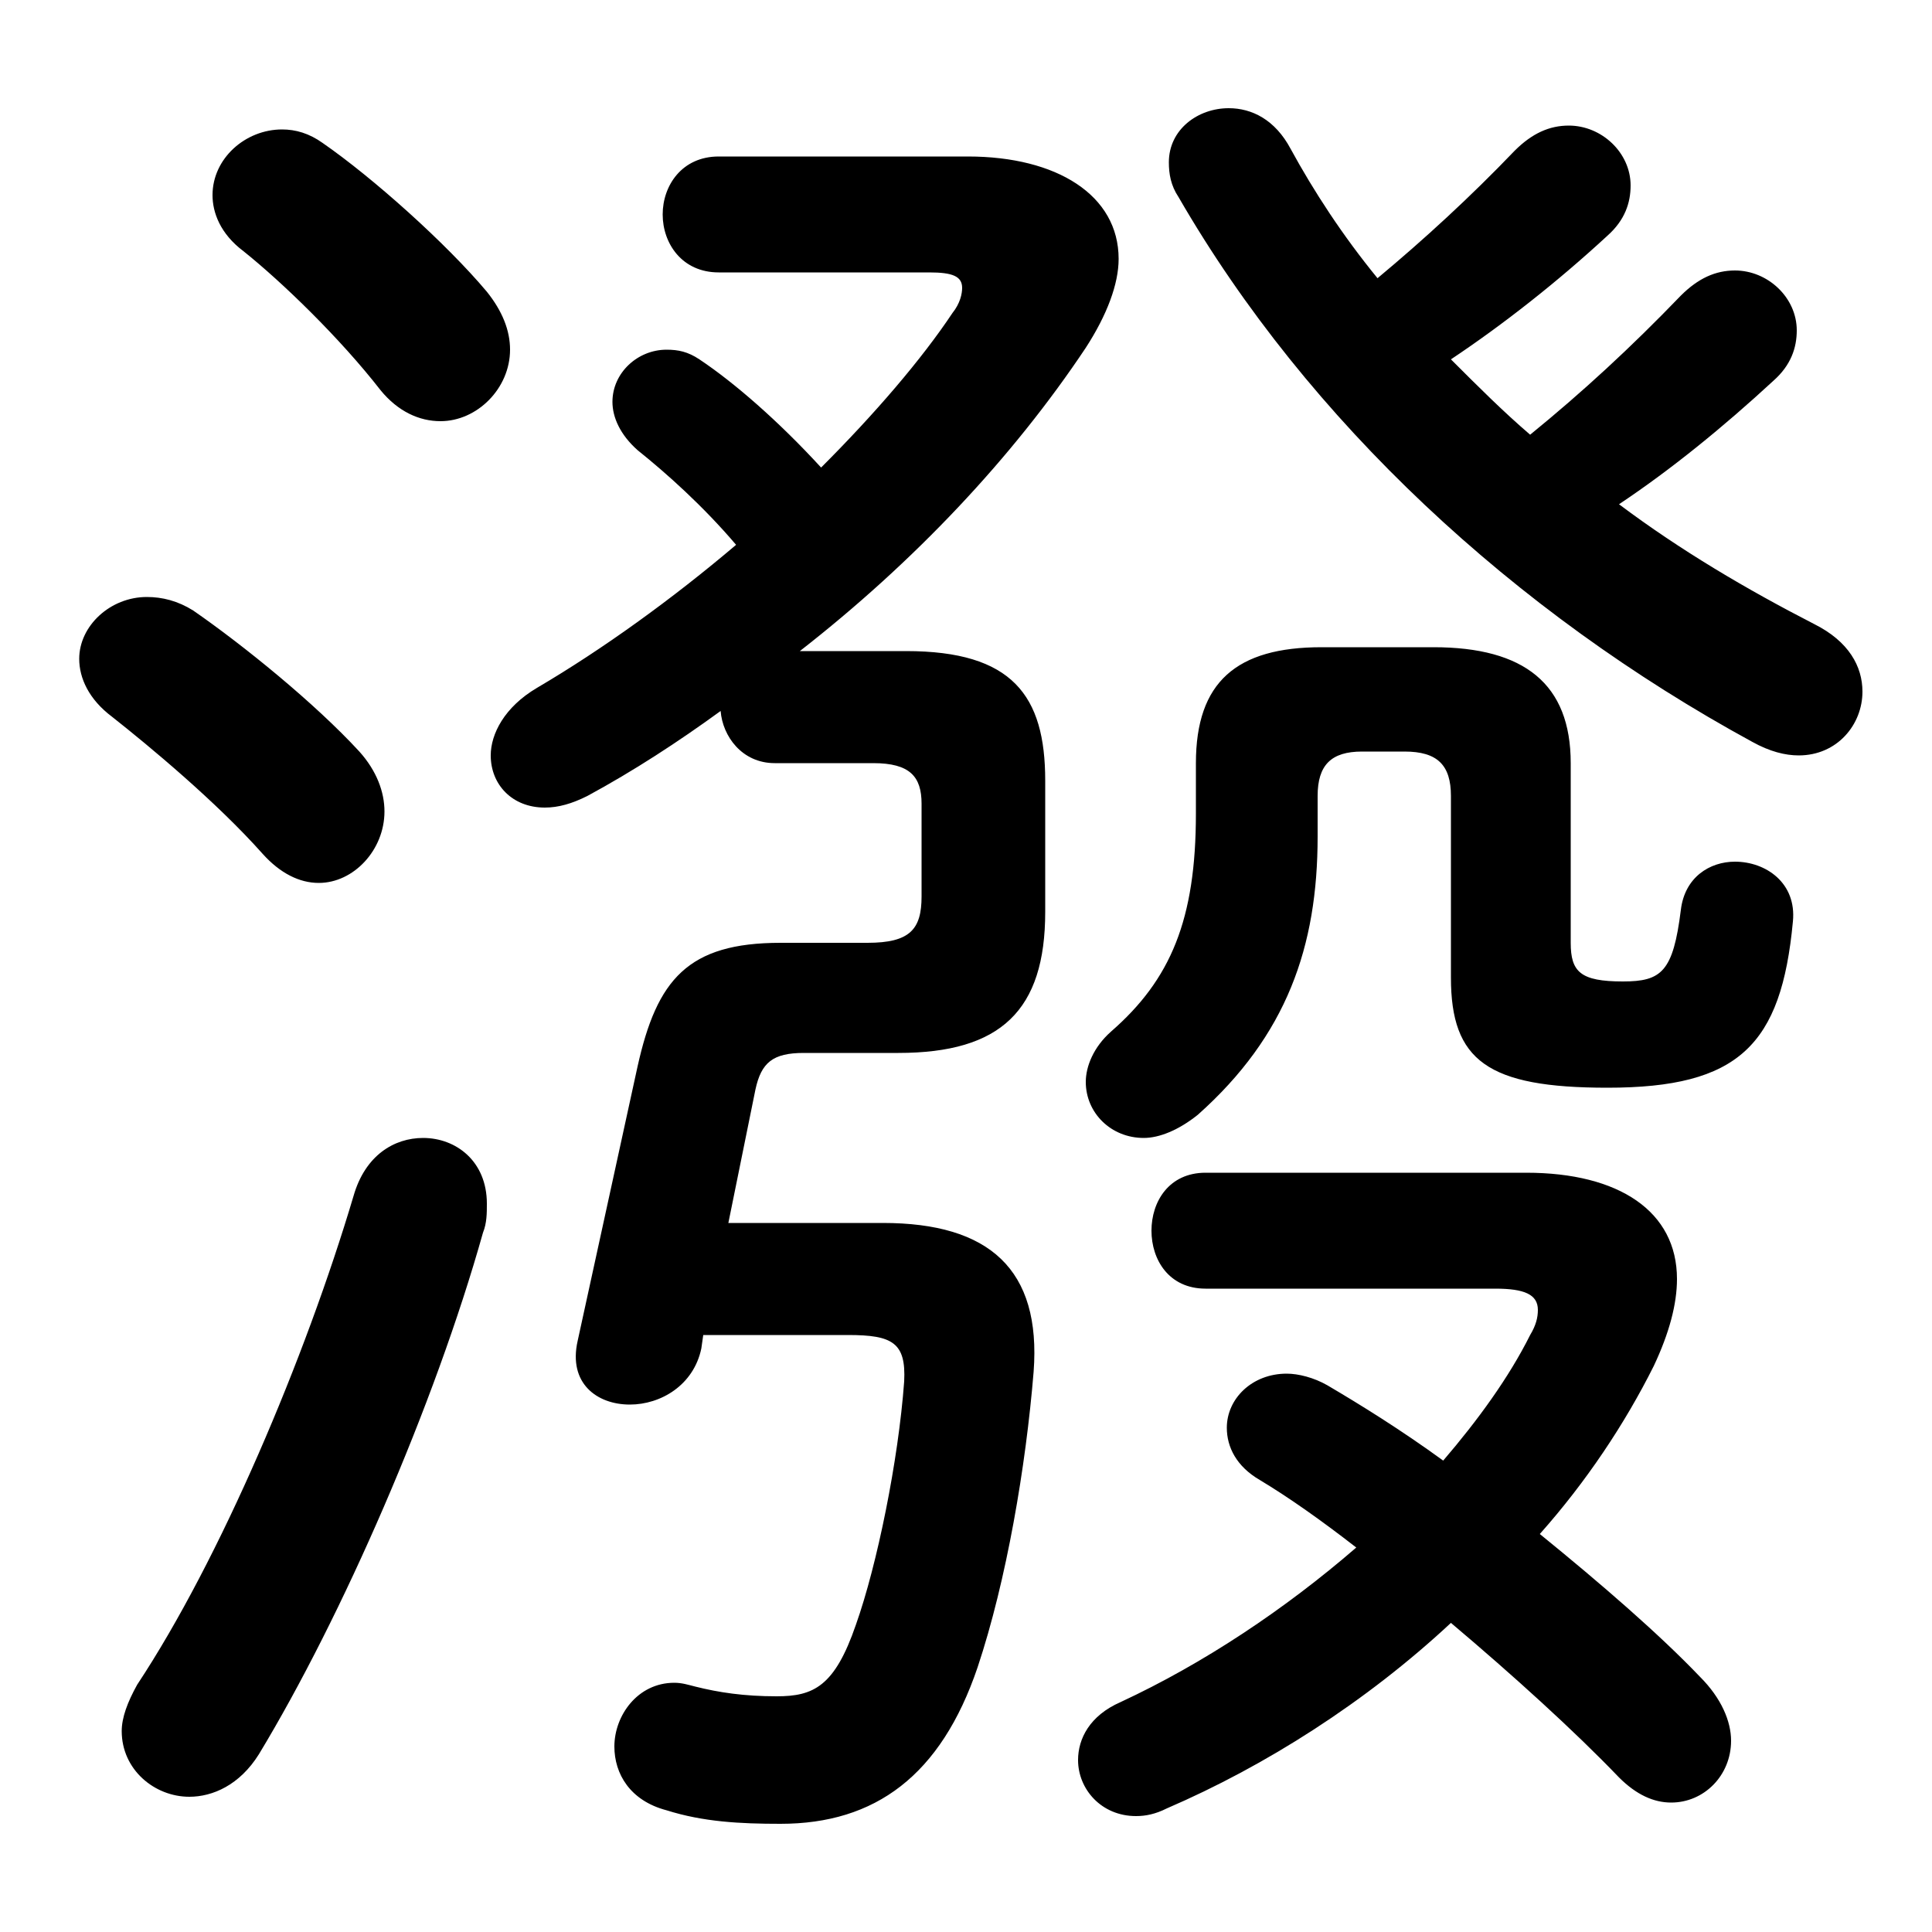 <svg xmlns="http://www.w3.org/2000/svg" viewBox="0 -44.0 50.0 50.0">
    <rect x="0" y="-44.0" width="50.0" height="50.0" fill="#808080" stroke="none"/>
    <g transform="scale(1, -1)">
        <!-- ボディの枠 -->
        <rect x="0" y="-6.0" width="50.0" height="50.0"
            stroke="white" fill="white"/>
        <!-- グリフ座標系の原点 -->
        <circle cx="0" cy="0" r="5" fill="white"/>
        <!-- グリフのアウトライン -->
        <g style="fill:black;stroke:#000000;stroke-width:0;stroke-linecap:round;stroke-linejoin:round;">
        <path d="M 39.6 32.75 C 38.9 33.35 38.25 34.0 37.55 34.7 C 38.9 35.6 40.3 36.7 41.6 37.9 C 42.05 38.3 42.2 38.75 42.2 39.2 C 42.2 40.05 41.45 40.75 40.6 40.75 C 40.1 40.75 39.65 40.55 39.2 40.1 C 38.05 38.9 36.85 37.8 35.65 36.8 C 34.75 37.9 34.0 39.05 33.4 40.15 C 33.0 40.9 32.4 41.2 31.8 41.2 C 31.0 41.2 30.25 40.65 30.25 39.8 C 30.25 39.5 30.3 39.2 30.5 38.9 C 33.85 33.1 39.2 28.15 45.35 24.8 C 45.8 24.55 46.2 24.45 46.55 24.45 C 47.55 24.45 48.2 25.25 48.2 26.1 C 48.2 26.75 47.85 27.4 46.95 27.85 C 45.2 28.75 43.5 29.75 41.9 30.95 C 43.25 31.85 44.6 32.95 45.9 34.15 C 46.35 34.55 46.5 35.0 46.5 35.45 C 46.5 36.3 45.75 37.0 44.9 37.0 C 44.4 37.0 43.95 36.8 43.5 36.35 C 42.2 35.0 40.95 33.85 39.6 32.75 Z M 22.6 24.25 C 23.55 24.25 23.85 23.9 23.85 23.2 L 23.85 20.8 C 23.85 19.95 23.55 19.6 22.45 19.6 L 20.2 19.6 C 17.8 19.6 17.0 18.65 16.5 16.4 L 14.95 9.3 C 14.7 8.2 15.45 7.65 16.3 7.65 C 17.1 7.65 17.95 8.15 18.15 9.1 L 18.2 9.45 L 21.95 9.45 C 23.1 9.45 23.45 9.25 23.4 8.25 C 23.25 6.2 22.7 3.5 22.15 1.95 C 21.6 0.35 21.05 0.1 20.1 0.1 C 19.25 0.1 18.6 0.2 18.0 0.35 C 17.8 0.4 17.65 0.45 17.45 0.45 C 16.5 0.45 15.9 -0.4 15.9 -1.2 C 15.9 -1.9 16.3 -2.6 17.25 -2.85 C 18.2 -3.15 19.15 -3.2 20.2 -3.2 C 22.65 -3.2 24.35 -1.95 25.3 0.85 C 26.05 3.1 26.55 6.05 26.75 8.5 C 26.95 11.15 25.6 12.35 22.85 12.35 L 18.85 12.35 L 19.55 15.8 C 19.7 16.5 20.0 16.75 20.8 16.75 L 23.25 16.75 C 25.9 16.75 27.05 17.85 27.05 20.4 L 27.05 23.8 C 27.05 26.0 26.2 27.15 23.45 27.15 L 20.7 27.15 C 23.65 29.45 26.2 32.15 28.1 35.0 C 28.65 35.85 28.95 36.65 28.95 37.3 C 28.95 38.95 27.35 39.95 25.05 39.95 L 18.6 39.95 C 17.65 39.95 17.15 39.2 17.15 38.45 C 17.15 37.7 17.65 36.95 18.6 36.95 L 24.05 36.95 C 24.65 36.95 24.9 36.85 24.9 36.55 C 24.9 36.4 24.85 36.15 24.65 35.9 C 23.85 34.7 22.65 33.3 21.25 31.9 C 20.15 33.1 19.0 34.1 18.1 34.7 C 17.8 34.9 17.55 34.95 17.25 34.95 C 16.5 34.95 15.85 34.35 15.85 33.6 C 15.85 33.2 16.05 32.75 16.5 32.35 C 17.25 31.75 18.2 30.9 19.05 29.9 C 17.4 28.5 15.6 27.2 13.9 26.2 C 13.05 25.7 12.7 25.0 12.7 24.45 C 12.7 23.7 13.25 23.1 14.1 23.1 C 14.45 23.1 14.8 23.2 15.2 23.4 C 16.4 24.05 17.55 24.8 18.65 25.6 C 18.7 24.95 19.2 24.25 20.05 24.25 Z M 31.2 13.65 C 30.25 13.65 29.8 12.9 29.8 12.15 C 29.8 11.4 30.25 10.65 31.2 10.65 L 38.7 10.65 C 39.45 10.65 39.8 10.5 39.8 10.1 C 39.8 9.9 39.75 9.7 39.6 9.45 C 39.05 8.35 38.25 7.25 37.35 6.2 C 36.25 7.0 35.2 7.65 34.35 8.15 C 34.0 8.35 33.6 8.45 33.3 8.45 C 32.4 8.45 31.75 7.8 31.75 7.05 C 31.75 6.55 32.0 6.05 32.6 5.7 C 33.35 5.25 34.2 4.65 35.1 3.95 C 33.25 2.35 31.15 0.95 29.0 -0.05 C 28.2 -0.4 27.9 -1.0 27.9 -1.55 C 27.9 -2.3 28.5 -3.0 29.4 -3.0 C 29.65 -3.0 29.9 -2.95 30.2 -2.8 C 32.75 -1.7 35.35 -0.05 37.55 2.0 C 39.15 0.65 40.75 -0.8 41.9 -2.0 C 42.35 -2.45 42.8 -2.65 43.25 -2.65 C 44.1 -2.65 44.8 -1.95 44.8 -1.05 C 44.8 -0.55 44.55 0.05 44.0 0.6 C 42.95 1.7 41.45 3.0 39.85 4.3 C 41.05 5.65 42.05 7.15 42.8 8.65 C 43.2 9.5 43.4 10.25 43.4 10.9 C 43.4 12.65 41.9 13.65 39.5 13.65 Z M 9.15 13.05 C 7.9 8.85 5.7 3.65 3.55 0.4 C 3.3 -0.05 3.15 -0.45 3.15 -0.8 C 3.15 -1.8 4.0 -2.5 4.9 -2.5 C 5.5 -2.5 6.2 -2.2 6.7 -1.4 C 8.85 2.15 11.25 7.65 12.5 12.1 C 12.6 12.35 12.6 12.6 12.6 12.85 C 12.6 13.95 11.8 14.55 10.95 14.55 C 10.2 14.55 9.45 14.1 9.15 13.05 Z M 5.0 28.2 C 4.6 28.45 4.2 28.55 3.8 28.55 C 2.85 28.55 2.05 27.8 2.05 26.95 C 2.05 26.45 2.3 25.9 2.9 25.45 C 3.85 24.7 5.6 23.25 6.8 21.9 C 7.25 21.4 7.75 21.15 8.25 21.15 C 9.15 21.15 9.95 22.0 9.95 23.0 C 9.95 23.5 9.75 24.05 9.3 24.55 C 8.15 25.8 6.3 27.3 5.0 28.2 Z M 8.35 40.3 C 8.0 40.55 7.65 40.65 7.3 40.65 C 6.35 40.65 5.5 39.9 5.5 38.95 C 5.5 38.5 5.7 37.95 6.3 37.5 C 7.3 36.7 8.8 35.25 9.85 33.9 C 10.3 33.35 10.85 33.1 11.4 33.1 C 12.35 33.1 13.2 33.95 13.2 34.95 C 13.2 35.45 13.0 35.95 12.6 36.45 C 11.55 37.7 9.65 39.4 8.35 40.3 Z M 30.95 22.95 C 30.95 20.2 30.3 18.65 28.75 17.3 C 28.3 16.9 28.1 16.4 28.1 16.0 C 28.1 15.2 28.75 14.55 29.6 14.55 C 30.0 14.55 30.5 14.75 31.0 15.15 C 33.3 17.2 34.1 19.5 34.1 22.35 L 34.1 23.4 C 34.1 24.2 34.45 24.55 35.25 24.55 L 36.35 24.55 C 37.2 24.55 37.55 24.2 37.55 23.4 L 37.55 18.7 C 37.55 16.55 38.5 15.85 41.6 15.85 C 45.0 15.85 46.1 16.95 46.4 20.15 C 46.5 21.15 45.7 21.7 44.9 21.7 C 44.25 21.7 43.6 21.3 43.5 20.45 C 43.3 18.85 43.0 18.6 42.0 18.6 C 40.9 18.6 40.65 18.85 40.65 19.6 L 40.65 24.25 C 40.65 26.3 39.45 27.25 37.1 27.25 L 34.2 27.25 C 32.0 27.25 30.95 26.35 30.95 24.25 Z"/>
    </g>
    </g>
</svg>
